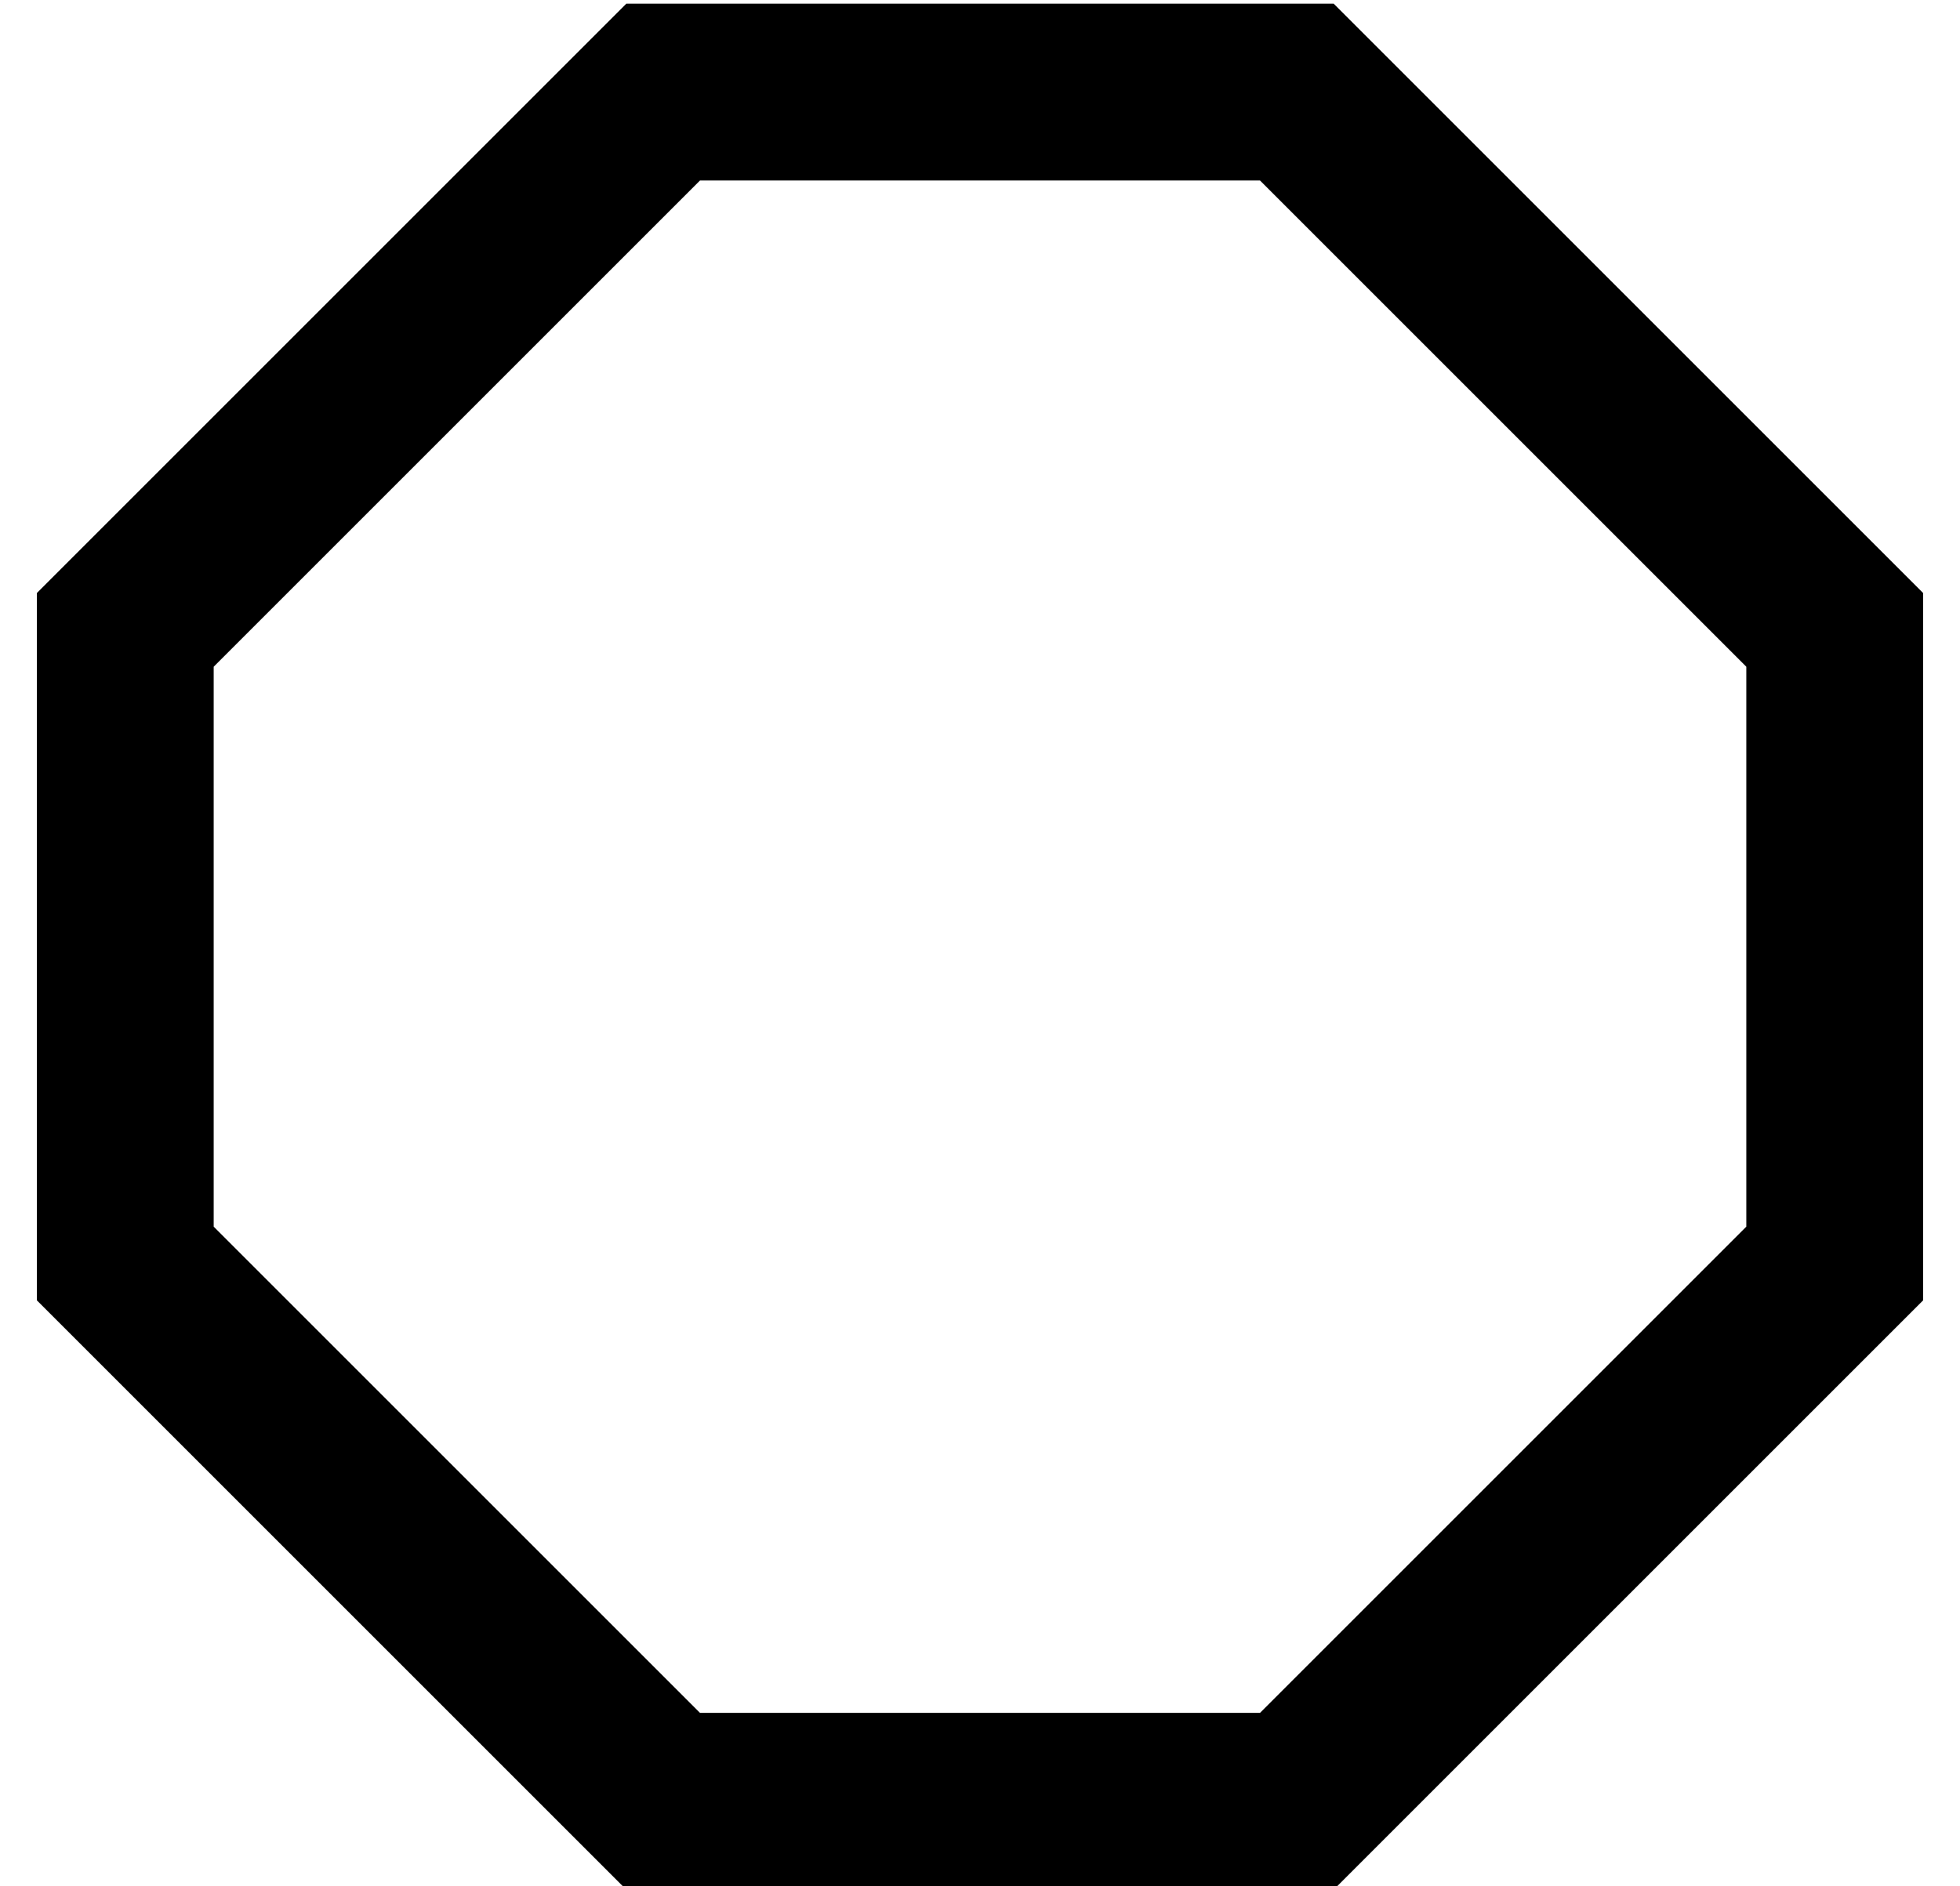 <?xml version="1.0" standalone="no"?>
<!DOCTYPE svg PUBLIC "-//W3C//DTD SVG 1.1//EN" "http://www.w3.org/Graphics/SVG/1.1/DTD/svg11.dtd" >
<svg xmlns="http://www.w3.org/2000/svg" xmlns:xlink="http://www.w3.org/1999/xlink" version="1.1" viewBox="-10 -40 532 512">
   <path fill="currentColor"
d="M180 425h152h-152h152l132 -132v0v-152v0l-132 -132v0h-152v0l-132 132v0v152v0l132 132v0zM0 121l160 -160l-160 160l160 -160h192v0l160 160v0v192v0l-160 160v0h-192v0l-160 -160v0v-192v0z" />
</svg>
